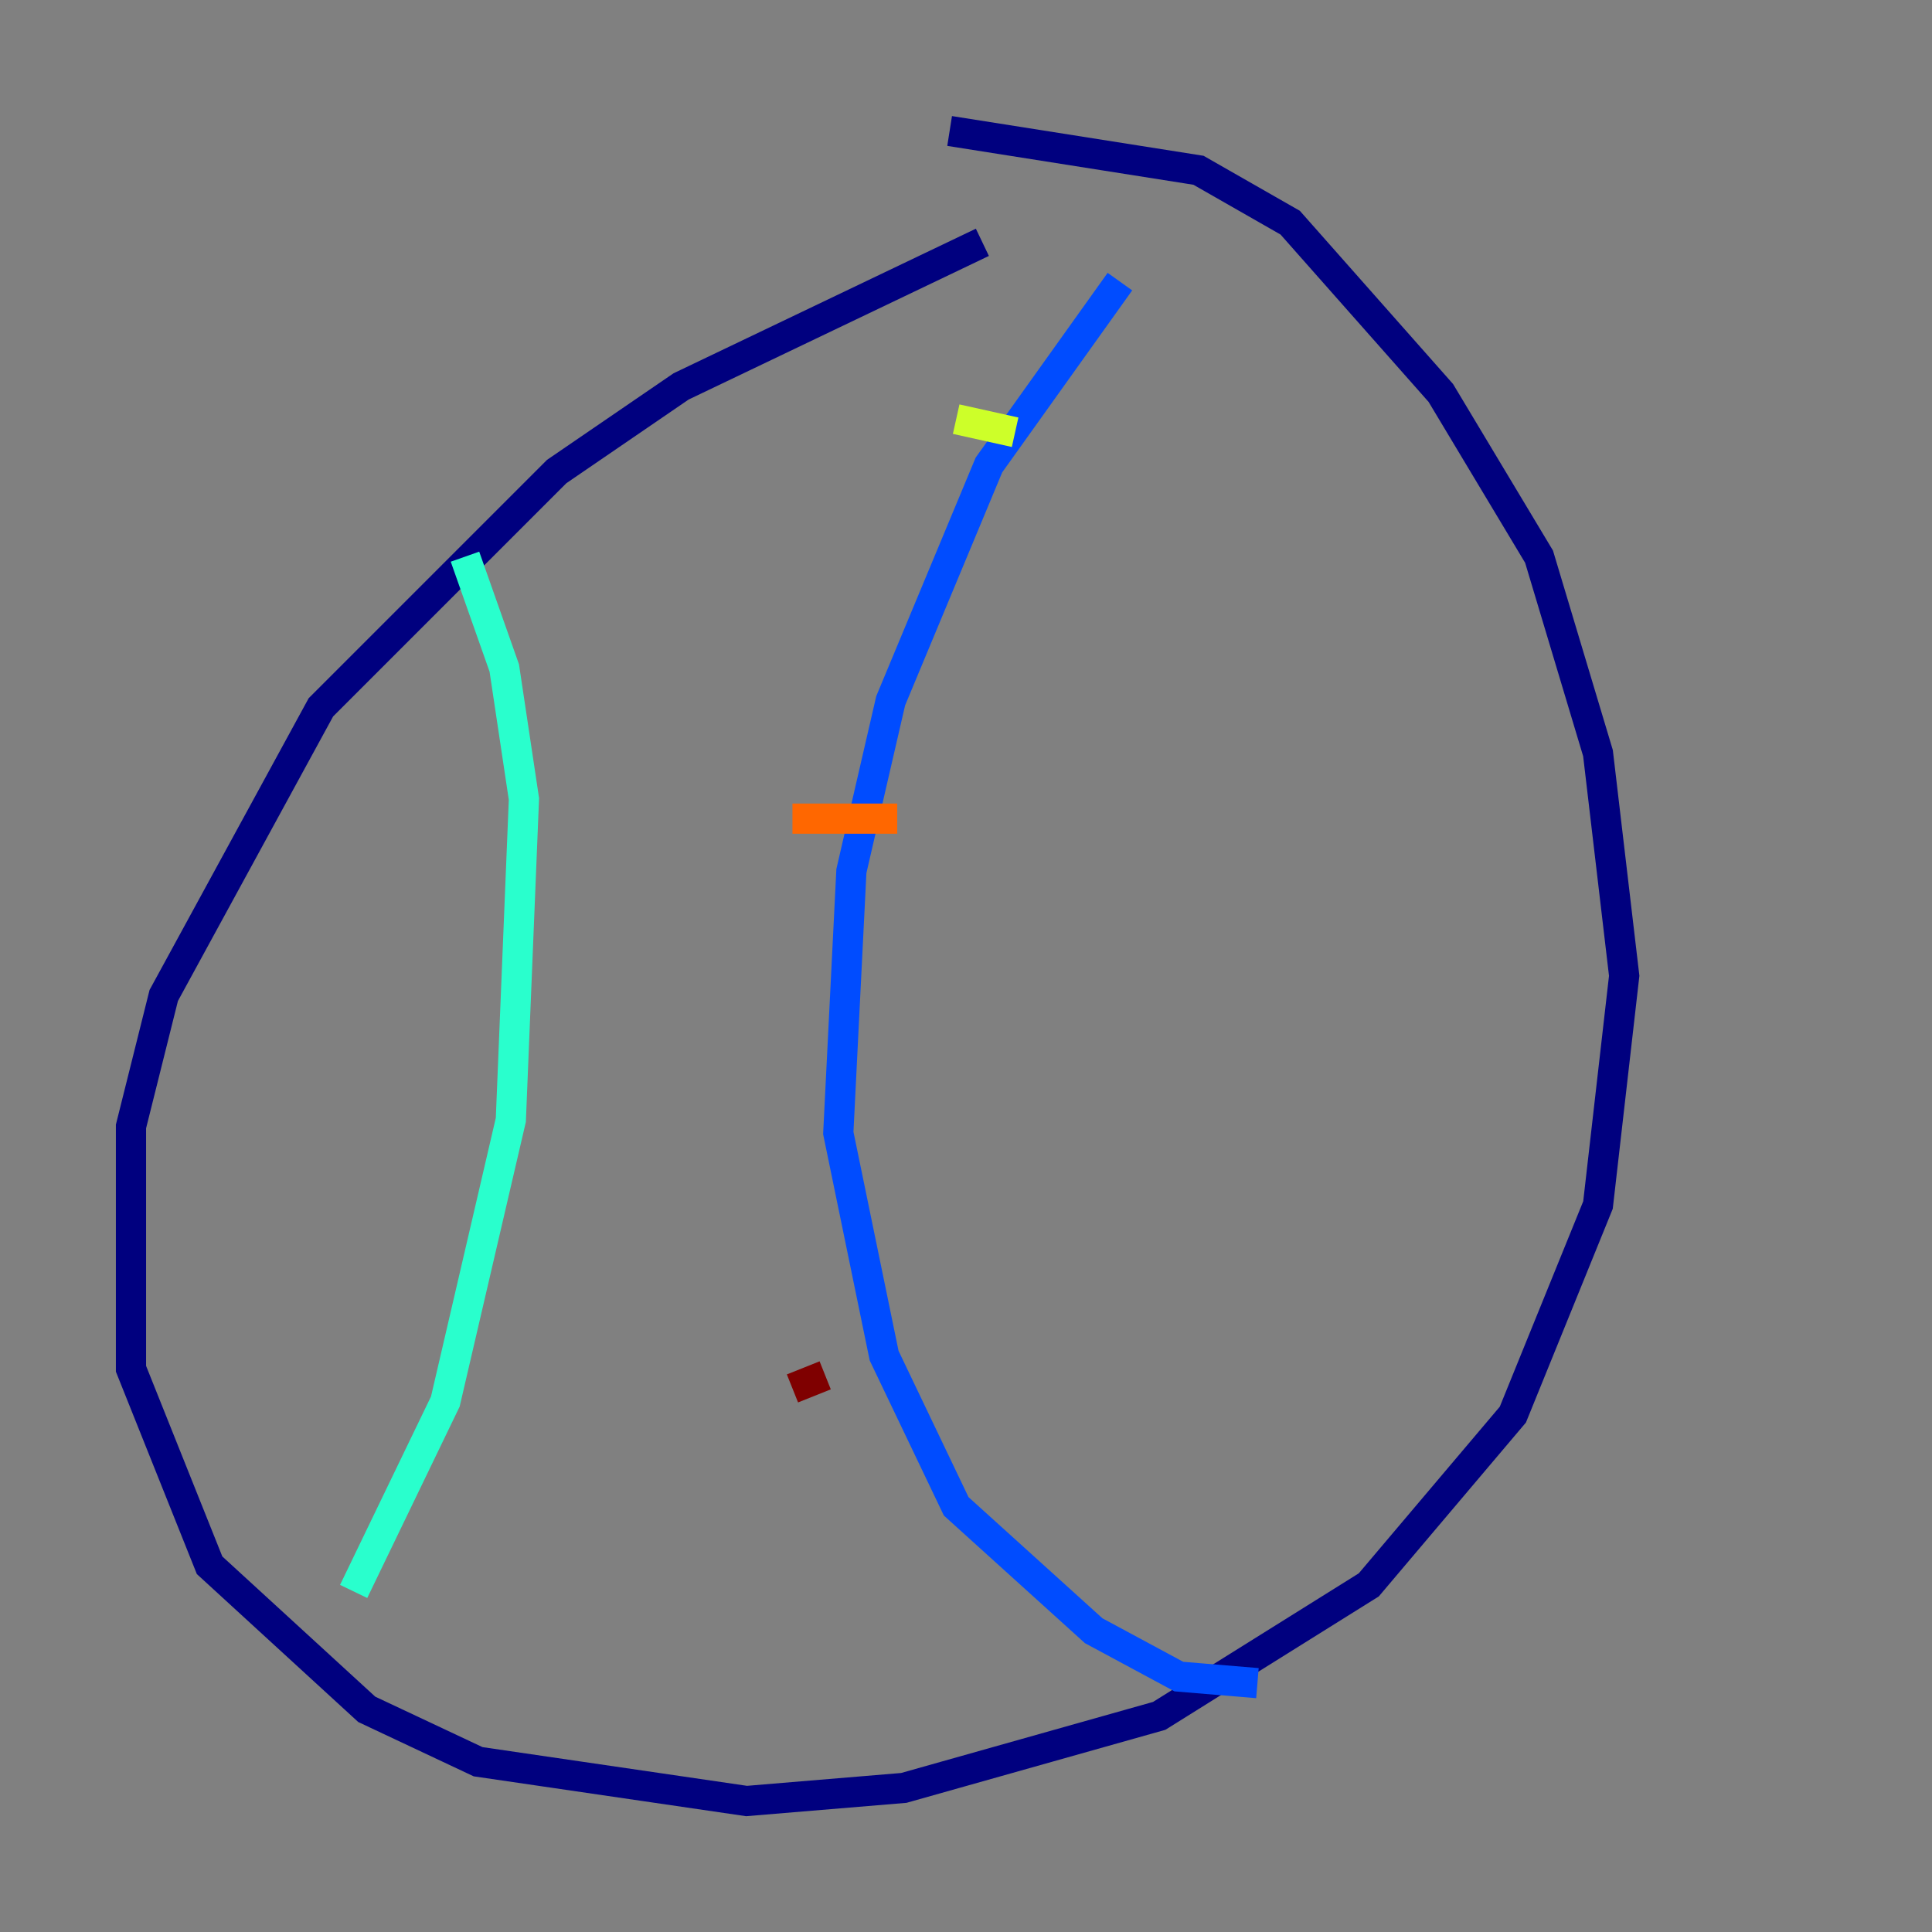 <?xml version="1.0" encoding="utf-8" ?>
<svg baseProfile="tiny" height="128" version="1.2" viewBox="0,0,128,128" width="128" xmlns="http://www.w3.org/2000/svg" xmlns:ev="http://www.w3.org/2001/xml-events" xmlns:xlink="http://www.w3.org/1999/xlink"><rect x="0" y="0" width="128" height="128" fill="#808080" stroke="none"/><defs /><polyline fill="none" points="65.085,16.054 45.125,25.6 36.881,31.241 21.261,46.861 10.848,65.953 8.678,74.63 8.678,90.685 13.885,103.702 24.298,113.248 31.675,116.719 49.464,119.322 59.878,118.454 76.8,113.681 90.685,105.003 100.231,93.722 105.871,79.837 107.607,64.651 105.871,49.898 101.966,36.881 95.458,26.034 85.478,14.752 79.403,11.281 62.915,8.678" stroke="#00007f" stroke-width="2" /><polyline fill="none" points="74.197,18.658 65.519,30.807 59.01,46.427 56.407,57.709 55.539,75.064 58.576,89.817 63.349,99.797 72.461,108.041 78.102,111.078 83.308,111.512" stroke="#004cff" stroke-width="2" /><polyline fill="none" points="30.807,36.881 33.41,44.258 34.712,52.936 33.844,74.197 29.505,92.854 23.43,105.437" stroke="#29ffcd" stroke-width="2" /><polyline fill="none" points="63.349,27.77 67.254,28.637" stroke="#cdff29" stroke-width="2" /><polyline fill="none" points="52.502,54.237 59.444,54.237" stroke="#ff6700" stroke-width="2" /><polyline fill="none" points="52.502,91.986 54.671,91.119" stroke="#7f0000" stroke-width="2" /></svg>